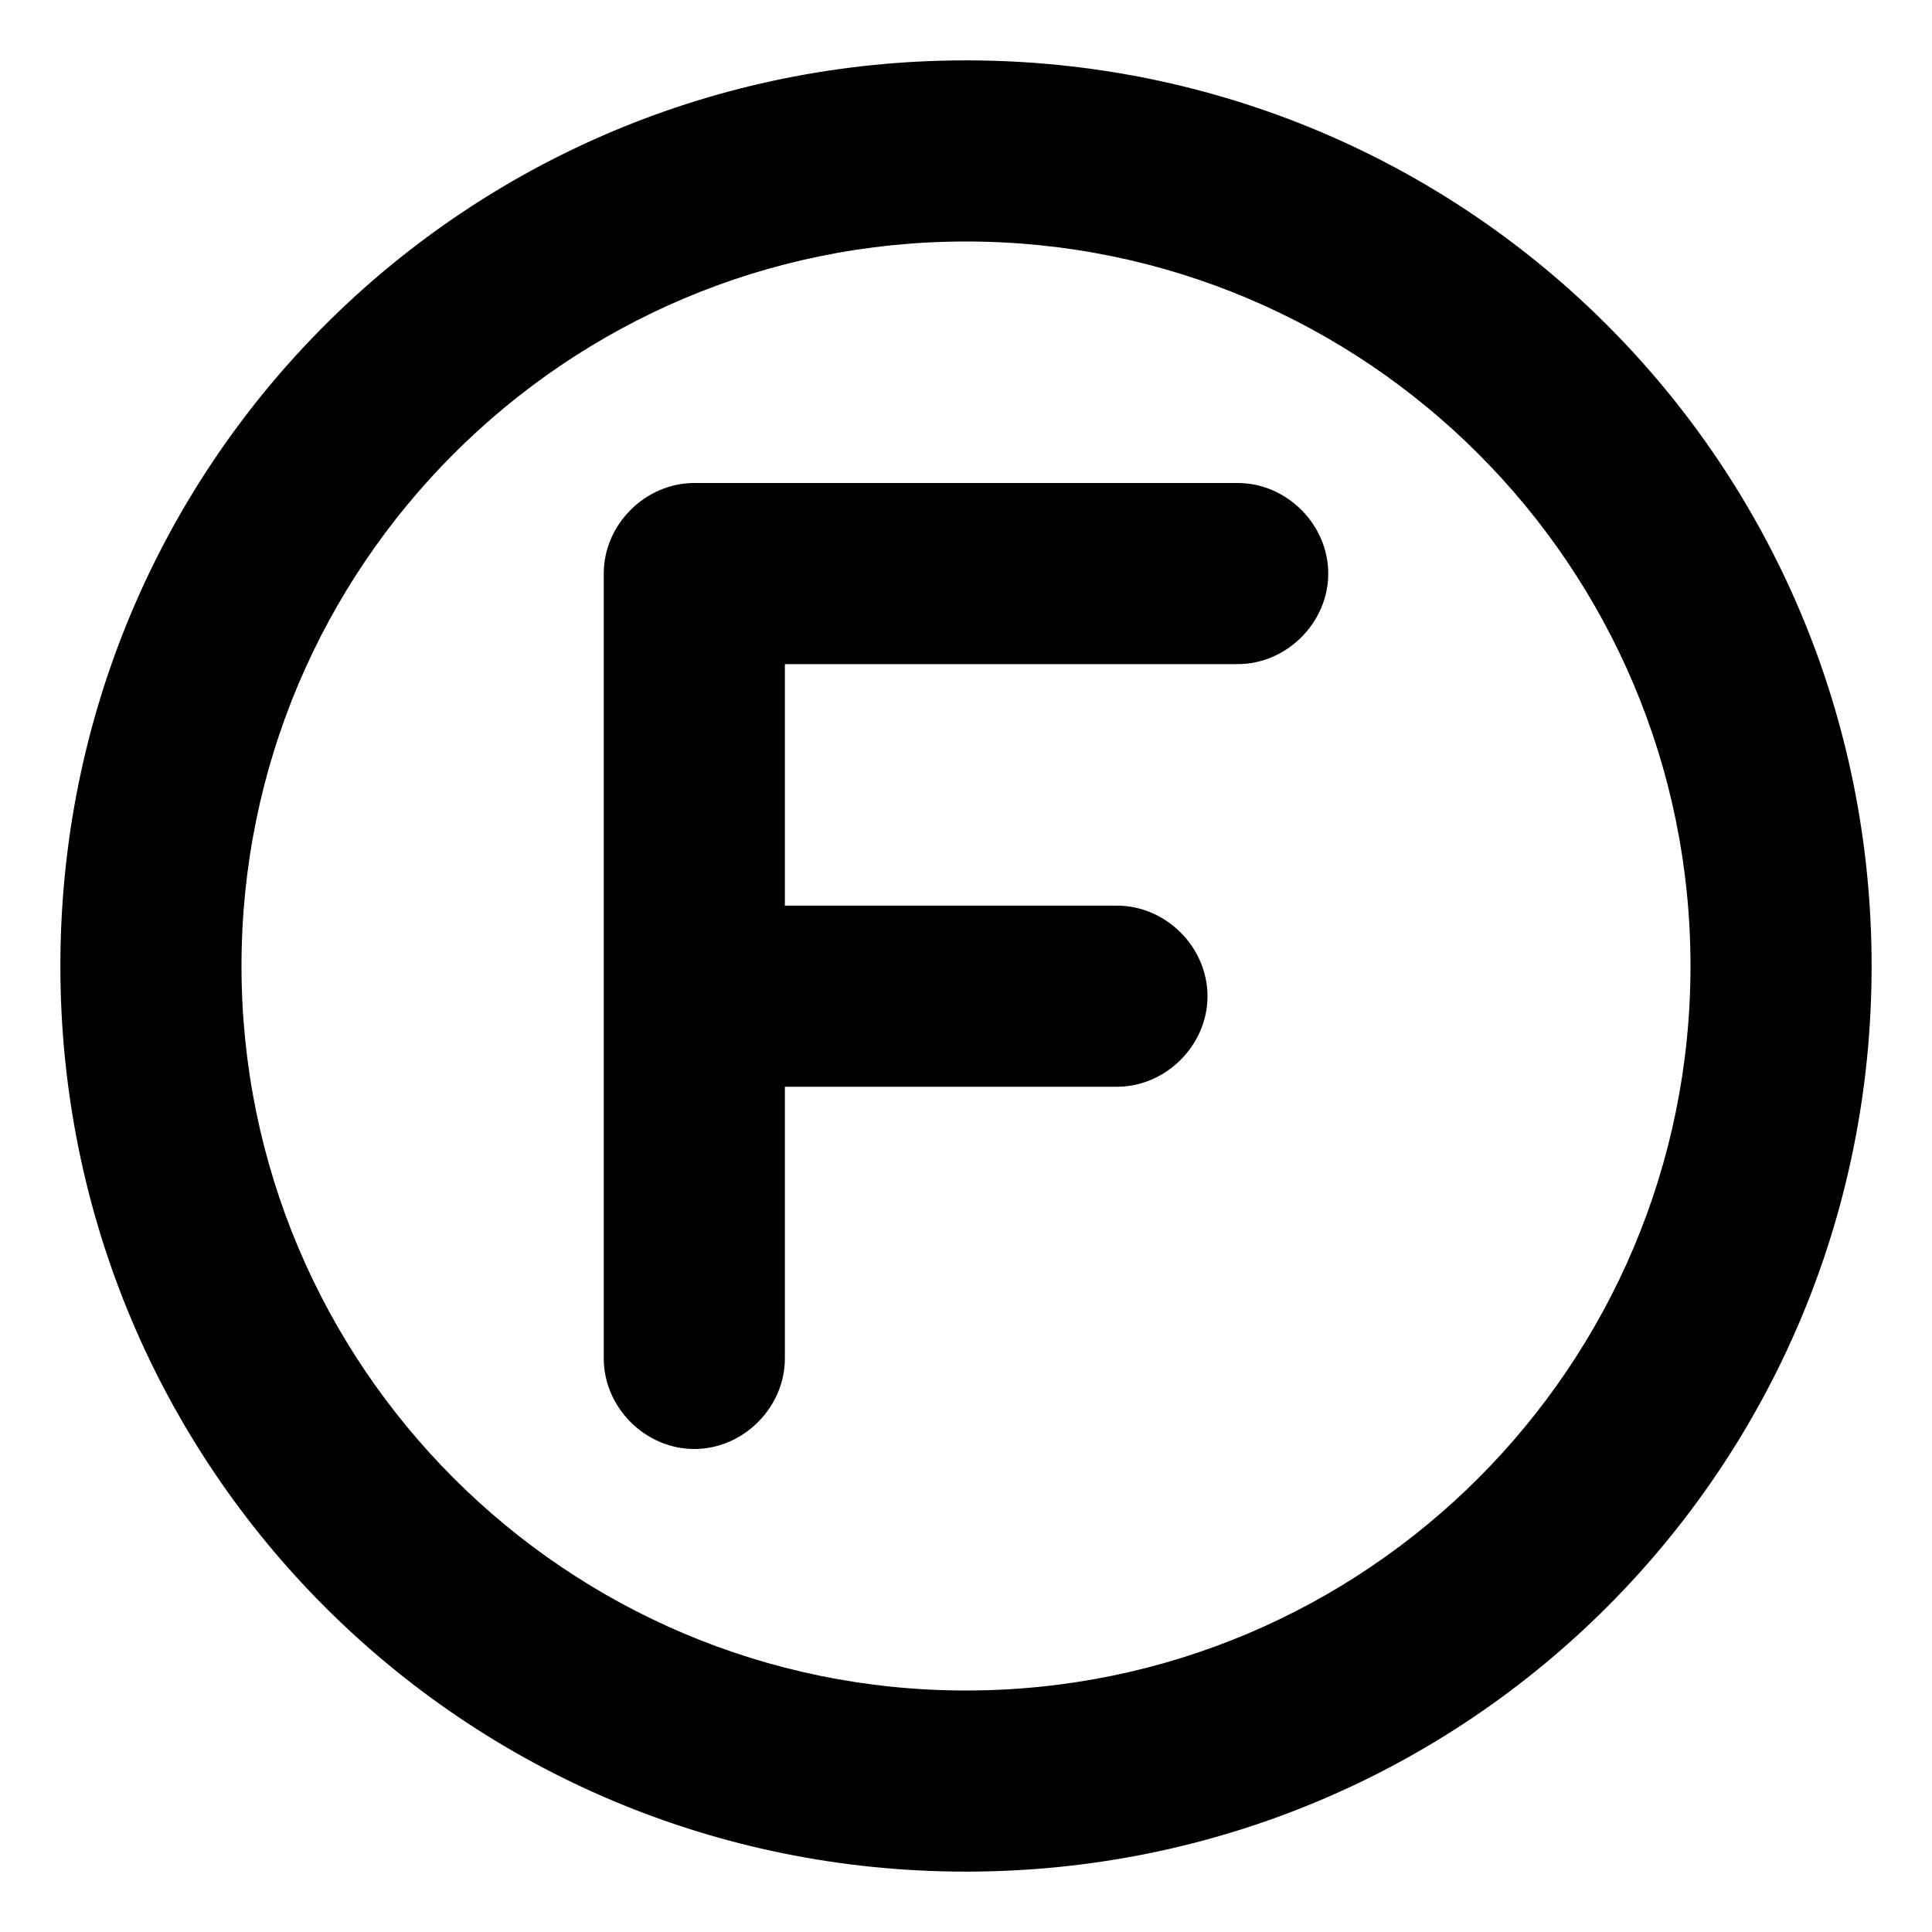<svg xmlns="http://www.w3.org/2000/svg" viewBox="0 0 512 512"><!-- Font Awesome Pro 6.0.0-alpha1 by @fontawesome - https://fontawesome.com License - https://fontawesome.com/license (Commercial License) --><path d="M328 128H184C171 128 160 139 160 152V360C160 373 171 384 184 384S208 373 208 360V288H296C309 288 320 277 320 264S309 240 296 240H208V176H328C341 176 352 165 352 152S341 128 328 128ZM256 16C123 16 16 123 16 256S123 496 256 496S496 389 496 256S389 16 256 16ZM256 448C150 448 64 362 64 256S150 64 256 64S448 150 448 256S362 448 256 448Z"/></svg>